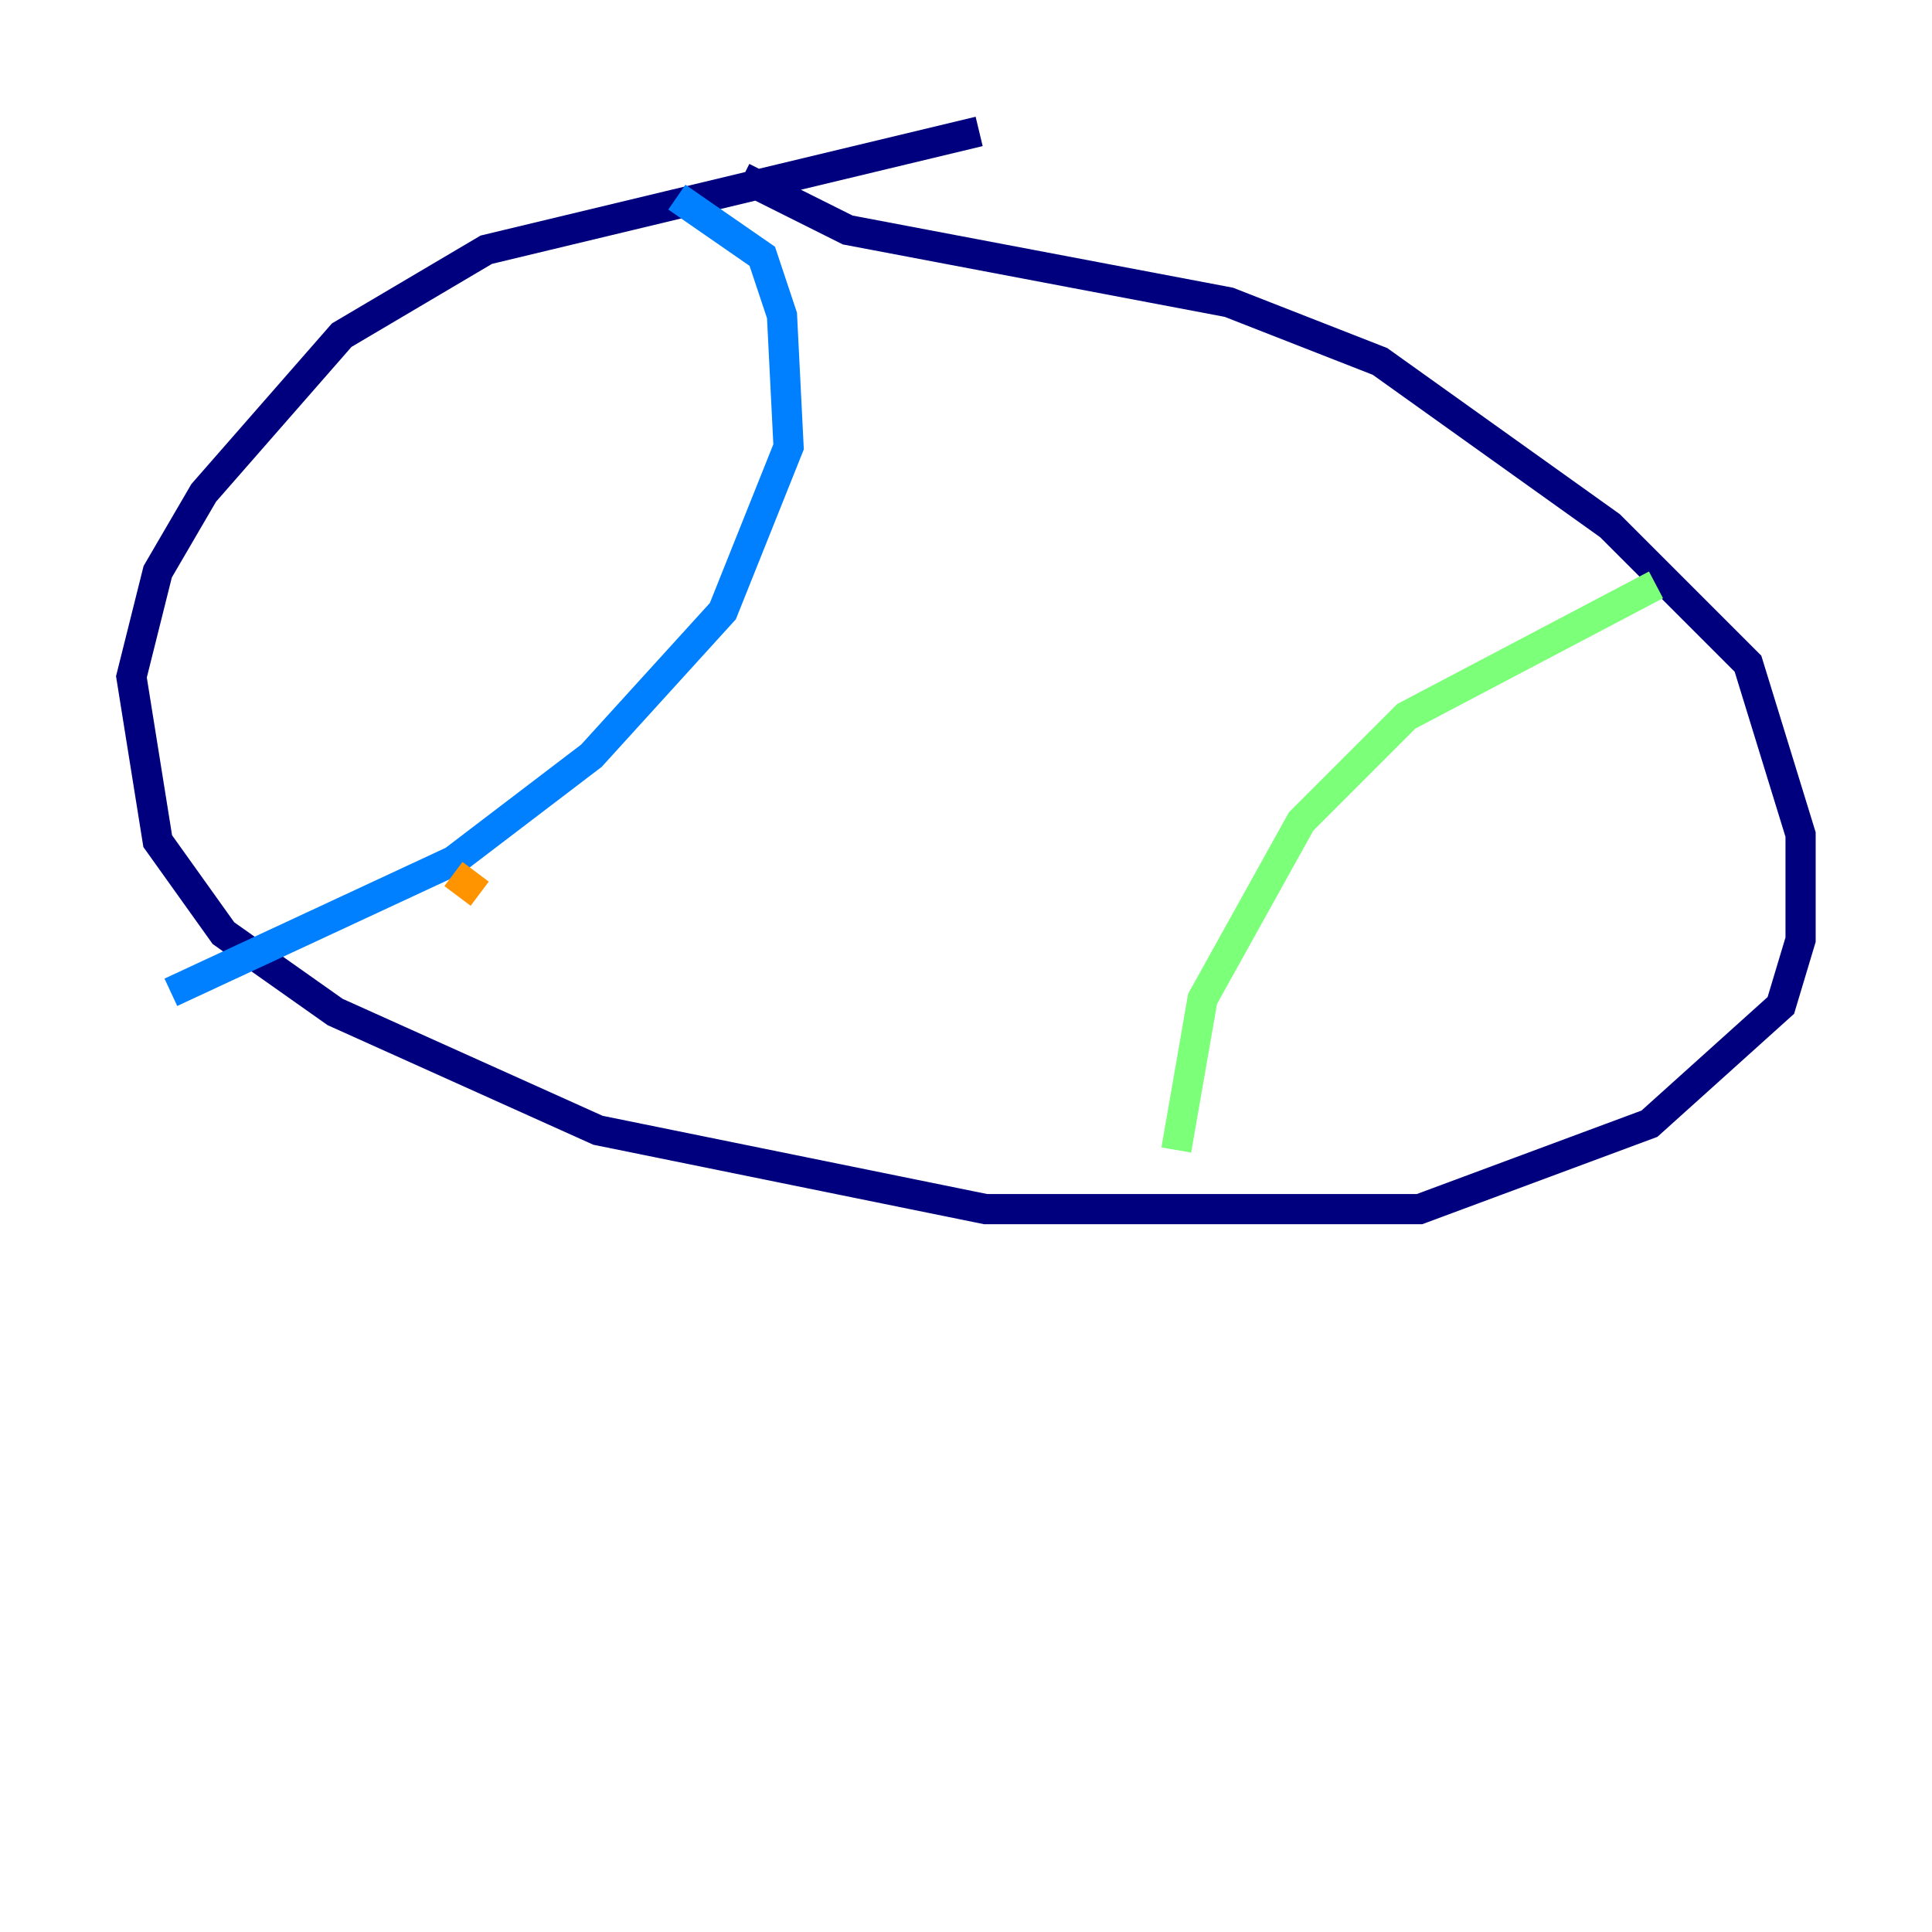 <?xml version="1.0" encoding="utf-8" ?>
<svg baseProfile="tiny" height="128" version="1.2" viewBox="0,0,128,128" width="128" xmlns="http://www.w3.org/2000/svg" xmlns:ev="http://www.w3.org/2001/xml-events" xmlns:xlink="http://www.w3.org/1999/xlink"><defs /><polyline fill="none" points="64.871,8.707 32.218,16.544 22.64,22.204 13.497,32.653 10.449,37.878 8.707,44.843 10.449,55.728 14.803,61.823 22.204,67.048 39.619,74.884 65.306,80.109 94.041,80.109 109.279,74.449 117.986,66.612 119.293,62.258 119.293,55.292 115.809,43.973 106.667,34.83 91.429,23.946 81.415,20.027 56.163,15.238 49.197,11.755" stroke="#00007f" stroke-width="2" /><polyline fill="none" points="44.843,13.061 50.503,16.98 51.809,20.898 52.245,29.605 47.891,40.49 39.184,50.068 30.041,57.034 11.32,65.742" stroke="#0080ff" stroke-width="2" /><polyline fill="none" points="109.714,38.748 93.17,47.456 86.204,54.422 79.674,66.177 77.932,76.191" stroke="#7cff79" stroke-width="2" /><polyline fill="none" points="30.041,57.905 31.782,59.211" stroke="#ff9400" stroke-width="2" /><polyline fill="none" points="34.83,53.551 34.83,53.551" stroke="#7f0000" stroke-width="2" /></svg>